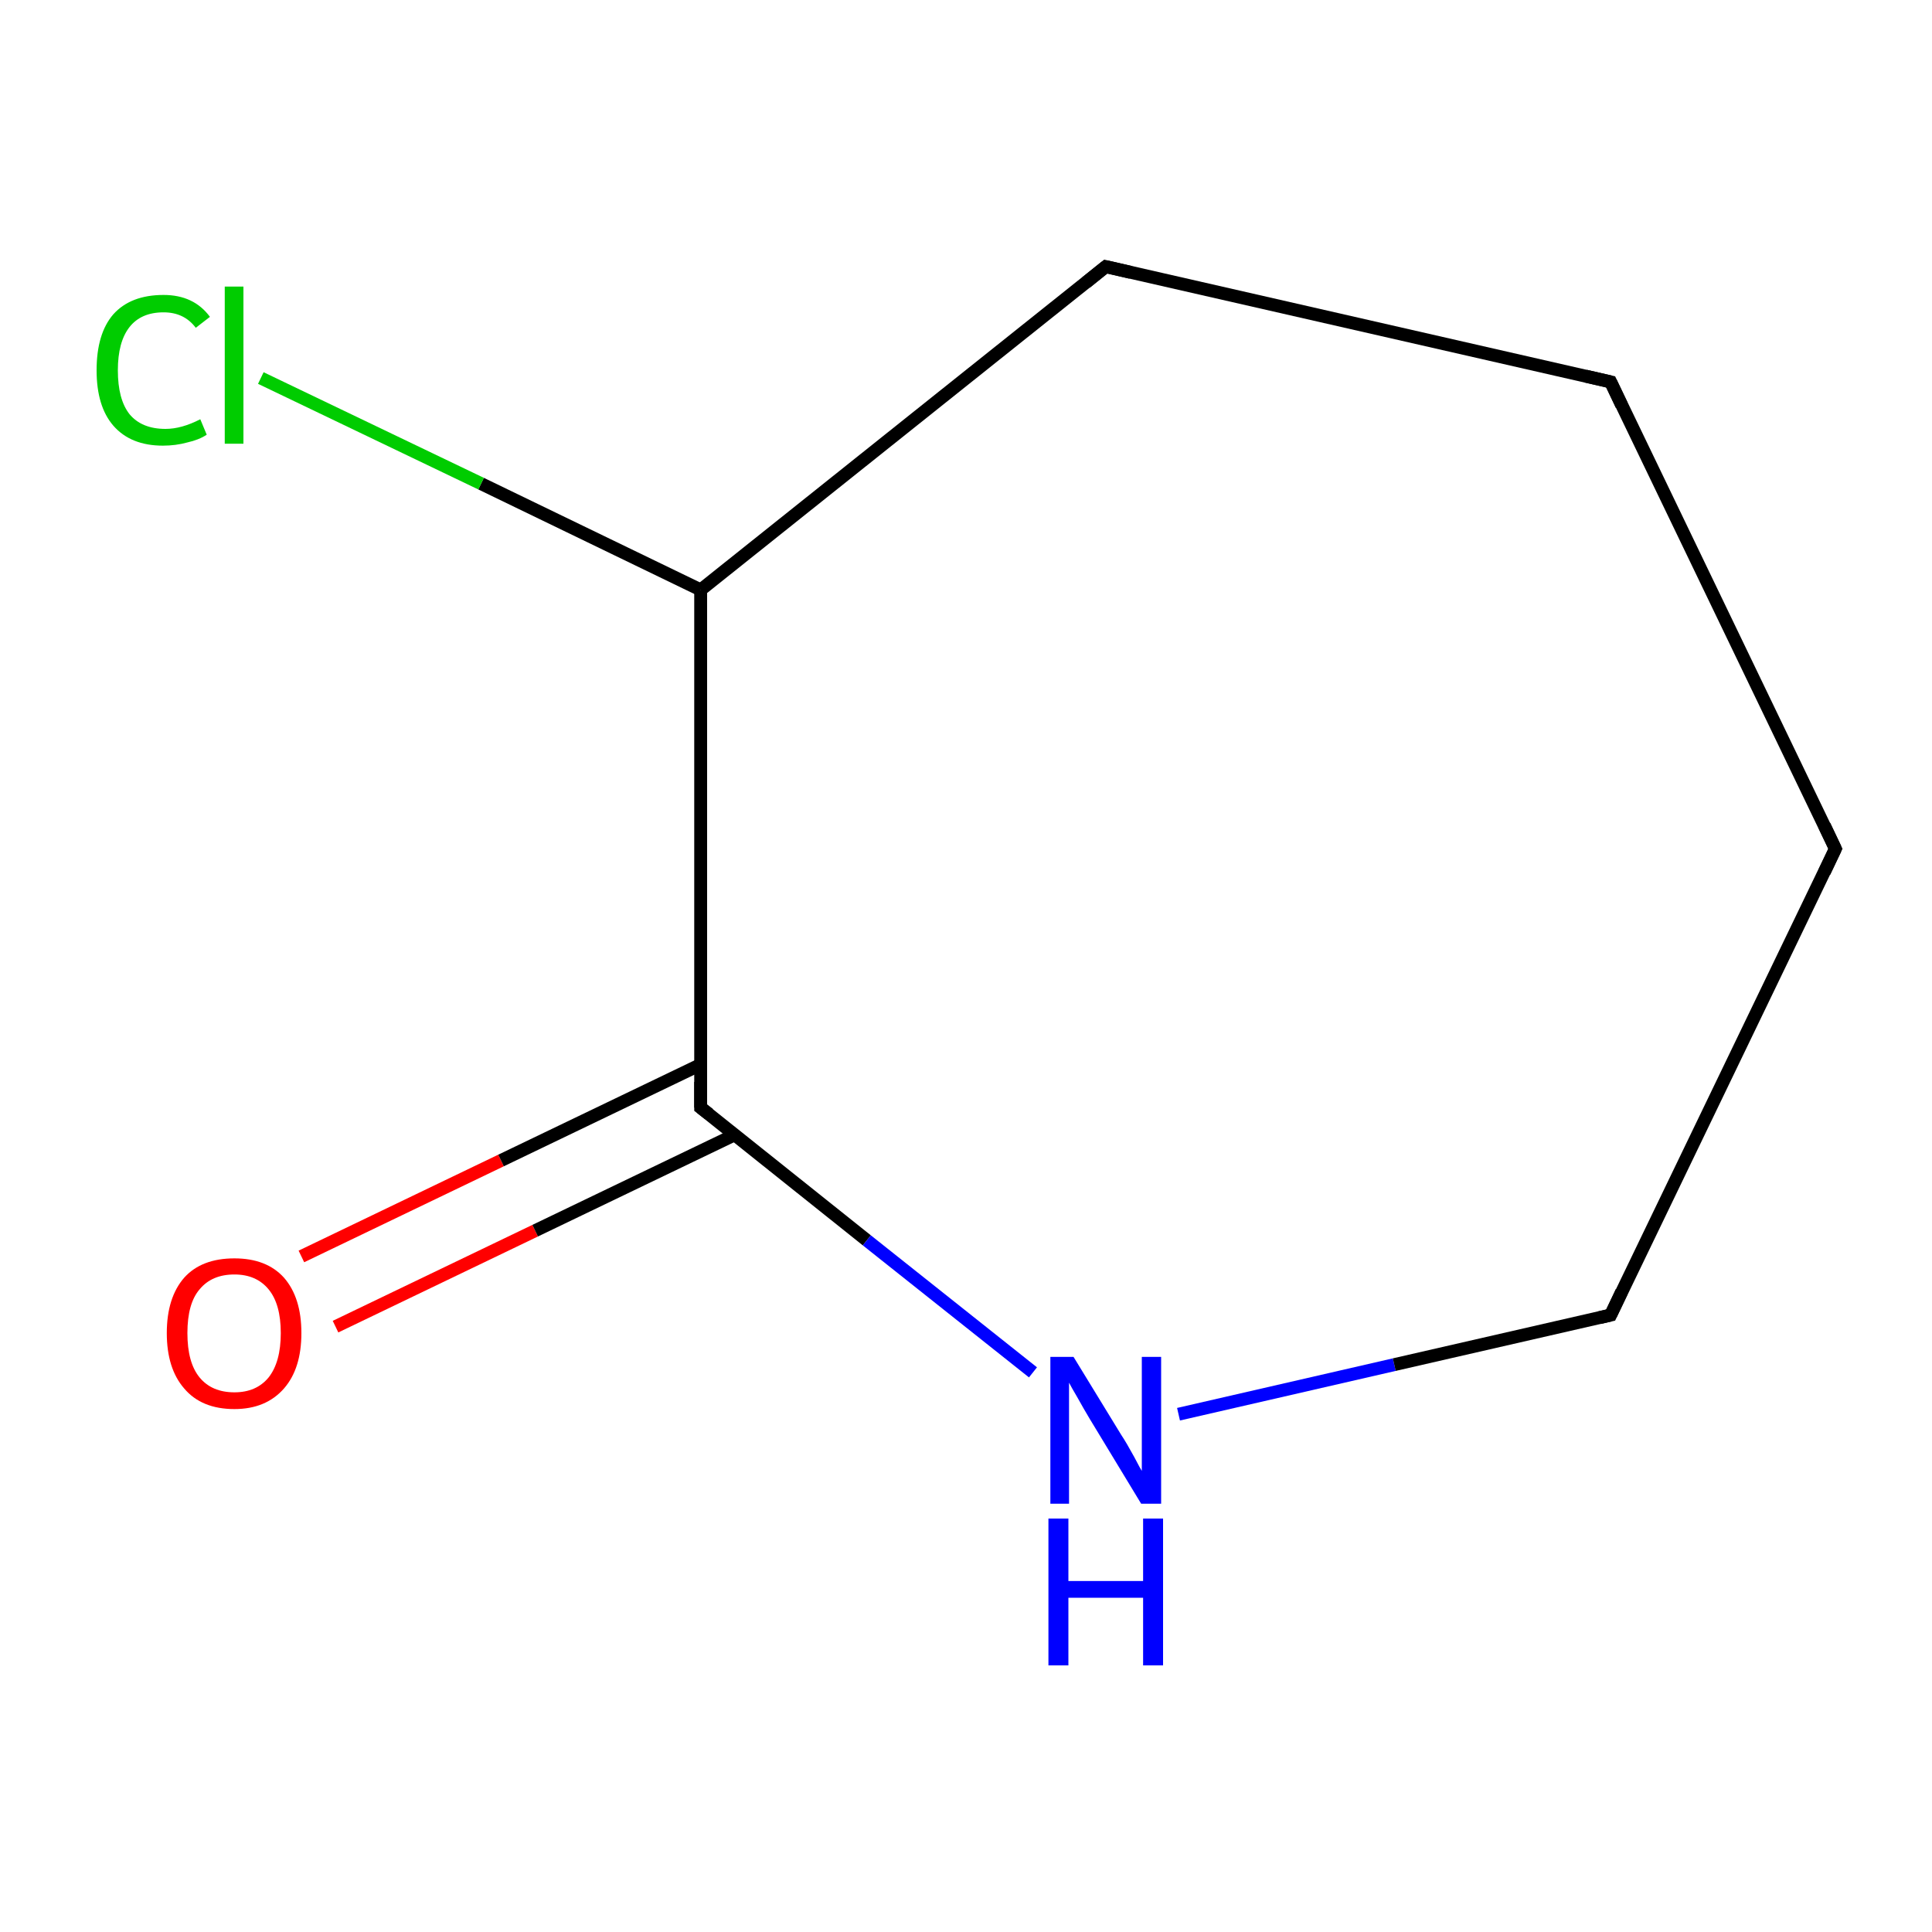 <?xml version='1.0' encoding='iso-8859-1'?>
<svg version='1.1' baseProfile='full'
              xmlns='http://www.w3.org/2000/svg'
                      xmlns:rdkit='http://www.rdkit.org/xml'
                      xmlns:xlink='http://www.w3.org/1999/xlink'
                  xml:space='preserve'
width='300px' height='300px' viewBox='0 0 300 300'>
<!-- END OF HEADER -->
<rect style='opacity:1.0;fill:#FFFFFF;stroke:none' width='300.0' height='300.0' x='0.0' y='0.0'> </rect>
<path class='bond-0 atom-0 atom-1' d='M 46.8,195.1 L 77.8,180.2' style='fill:none;fill-rule:evenodd;stroke:#FF0000;stroke-width:2.0px;stroke-linecap:butt;stroke-linejoin:miter;stroke-opacity:1' />
<path class='bond-0 atom-0 atom-1' d='M 77.8,180.2 L 108.8,165.3' style='fill:none;fill-rule:evenodd;stroke:#000000;stroke-width:2.0px;stroke-linecap:butt;stroke-linejoin:miter;stroke-opacity:1' />
<path class='bond-0 atom-0 atom-1' d='M 52.1,206.0 L 83.1,191.1' style='fill:none;fill-rule:evenodd;stroke:#FF0000;stroke-width:2.0px;stroke-linecap:butt;stroke-linejoin:miter;stroke-opacity:1' />
<path class='bond-0 atom-0 atom-1' d='M 83.1,191.1 L 114.1,176.2' style='fill:none;fill-rule:evenodd;stroke:#000000;stroke-width:2.0px;stroke-linecap:butt;stroke-linejoin:miter;stroke-opacity:1' />
<path class='bond-1 atom-1 atom-2' d='M 108.8,172.0 L 134.6,192.6' style='fill:none;fill-rule:evenodd;stroke:#000000;stroke-width:2.0px;stroke-linecap:butt;stroke-linejoin:miter;stroke-opacity:1' />
<path class='bond-1 atom-1 atom-2' d='M 134.6,192.6 L 160.4,213.1' style='fill:none;fill-rule:evenodd;stroke:#0000FF;stroke-width:2.0px;stroke-linecap:butt;stroke-linejoin:miter;stroke-opacity:1' />
<path class='bond-2 atom-2 atom-3' d='M 183.0,219.6 L 216.5,211.9' style='fill:none;fill-rule:evenodd;stroke:#0000FF;stroke-width:2.0px;stroke-linecap:butt;stroke-linejoin:miter;stroke-opacity:1' />
<path class='bond-2 atom-2 atom-3' d='M 216.5,211.9 L 250.1,204.2' style='fill:none;fill-rule:evenodd;stroke:#000000;stroke-width:2.0px;stroke-linecap:butt;stroke-linejoin:miter;stroke-opacity:1' />
<path class='bond-3 atom-3 atom-4' d='M 250.1,204.2 L 285.0,131.8' style='fill:none;fill-rule:evenodd;stroke:#000000;stroke-width:2.0px;stroke-linecap:butt;stroke-linejoin:miter;stroke-opacity:1' />
<path class='bond-4 atom-4 atom-5' d='M 285.0,131.8 L 250.1,59.3' style='fill:none;fill-rule:evenodd;stroke:#000000;stroke-width:2.0px;stroke-linecap:butt;stroke-linejoin:miter;stroke-opacity:1' />
<path class='bond-5 atom-5 atom-6' d='M 250.1,59.3 L 171.7,41.4' style='fill:none;fill-rule:evenodd;stroke:#000000;stroke-width:2.0px;stroke-linecap:butt;stroke-linejoin:miter;stroke-opacity:1' />
<path class='bond-6 atom-6 atom-7' d='M 171.7,41.4 L 108.8,91.6' style='fill:none;fill-rule:evenodd;stroke:#000000;stroke-width:2.0px;stroke-linecap:butt;stroke-linejoin:miter;stroke-opacity:1' />
<path class='bond-7 atom-7 atom-8' d='M 108.8,91.6 L 74.7,75.1' style='fill:none;fill-rule:evenodd;stroke:#000000;stroke-width:2.0px;stroke-linecap:butt;stroke-linejoin:miter;stroke-opacity:1' />
<path class='bond-7 atom-7 atom-8' d='M 74.7,75.1 L 40.5,58.7' style='fill:none;fill-rule:evenodd;stroke:#00CC00;stroke-width:2.0px;stroke-linecap:butt;stroke-linejoin:miter;stroke-opacity:1' />
<path class='bond-8 atom-7 atom-1' d='M 108.8,91.6 L 108.8,172.0' style='fill:none;fill-rule:evenodd;stroke:#000000;stroke-width:2.0px;stroke-linecap:butt;stroke-linejoin:miter;stroke-opacity:1' />
<path d='M 110.1,173.0 L 108.8,172.0 L 108.8,168.0' style='fill:none;stroke:#000000;stroke-width:2.0px;stroke-linecap:butt;stroke-linejoin:miter;stroke-miterlimit:10;stroke-opacity:1;' />
<path d='M 248.4,204.6 L 250.1,204.2 L 251.8,200.6' style='fill:none;stroke:#000000;stroke-width:2.0px;stroke-linecap:butt;stroke-linejoin:miter;stroke-miterlimit:10;stroke-opacity:1;' />
<path d='M 283.3,135.4 L 285.0,131.8 L 283.3,128.2' style='fill:none;stroke:#000000;stroke-width:2.0px;stroke-linecap:butt;stroke-linejoin:miter;stroke-miterlimit:10;stroke-opacity:1;' />
<path d='M 251.8,62.9 L 250.1,59.3 L 246.2,58.4' style='fill:none;stroke:#000000;stroke-width:2.0px;stroke-linecap:butt;stroke-linejoin:miter;stroke-miterlimit:10;stroke-opacity:1;' />
<path d='M 175.6,42.3 L 171.7,41.4 L 168.6,43.9' style='fill:none;stroke:#000000;stroke-width:2.0px;stroke-linecap:butt;stroke-linejoin:miter;stroke-miterlimit:10;stroke-opacity:1;' />
<path class='atom-0' d='M 25.9 207.0
Q 25.9 201.5, 28.6 198.4
Q 31.3 195.4, 36.4 195.4
Q 41.4 195.4, 44.1 198.4
Q 46.8 201.5, 46.8 207.0
Q 46.8 212.5, 44.1 215.6
Q 41.3 218.8, 36.4 218.8
Q 31.3 218.8, 28.6 215.6
Q 25.9 212.5, 25.9 207.0
M 36.4 216.2
Q 39.8 216.2, 41.7 213.9
Q 43.6 211.5, 43.6 207.0
Q 43.6 202.5, 41.7 200.2
Q 39.8 197.9, 36.4 197.9
Q 32.9 197.9, 31.0 200.2
Q 29.1 202.4, 29.1 207.0
Q 29.1 211.6, 31.0 213.9
Q 32.9 216.2, 36.4 216.2
' fill='#FF0000'/>
<path class='atom-2' d='M 166.7 210.7
L 174.1 222.8
Q 174.9 224.0, 176.1 226.2
Q 177.2 228.3, 177.3 228.4
L 177.3 210.7
L 180.3 210.7
L 180.3 233.5
L 177.2 233.5
L 169.2 220.3
Q 168.3 218.8, 167.3 217.0
Q 166.3 215.3, 166.0 214.7
L 166.0 233.5
L 163.1 233.5
L 163.1 210.7
L 166.7 210.7
' fill='#0000FF'/>
<path class='atom-2' d='M 162.8 235.8
L 165.9 235.8
L 165.9 245.5
L 177.5 245.5
L 177.5 235.8
L 180.6 235.8
L 180.6 258.6
L 177.5 258.6
L 177.5 248.1
L 165.9 248.1
L 165.9 258.6
L 162.8 258.6
L 162.8 235.8
' fill='#0000FF'/>
<path class='atom-8' d='M 15.0 57.5
Q 15.0 51.8, 17.6 48.8
Q 20.3 45.8, 25.4 45.8
Q 30.1 45.8, 32.6 49.2
L 30.4 50.9
Q 28.6 48.5, 25.4 48.5
Q 21.9 48.5, 20.1 50.8
Q 18.3 53.1, 18.3 57.5
Q 18.3 62.0, 20.1 64.3
Q 22.0 66.6, 25.7 66.6
Q 28.2 66.6, 31.1 65.1
L 32.1 67.5
Q 30.9 68.3, 29.1 68.7
Q 27.3 69.2, 25.3 69.2
Q 20.3 69.2, 17.6 66.1
Q 15.0 63.1, 15.0 57.5
' fill='#00CC00'/>
<path class='atom-8' d='M 34.9 44.5
L 37.8 44.5
L 37.8 68.9
L 34.9 68.9
L 34.9 44.5
' fill='#00CC00'/>
</svg>
